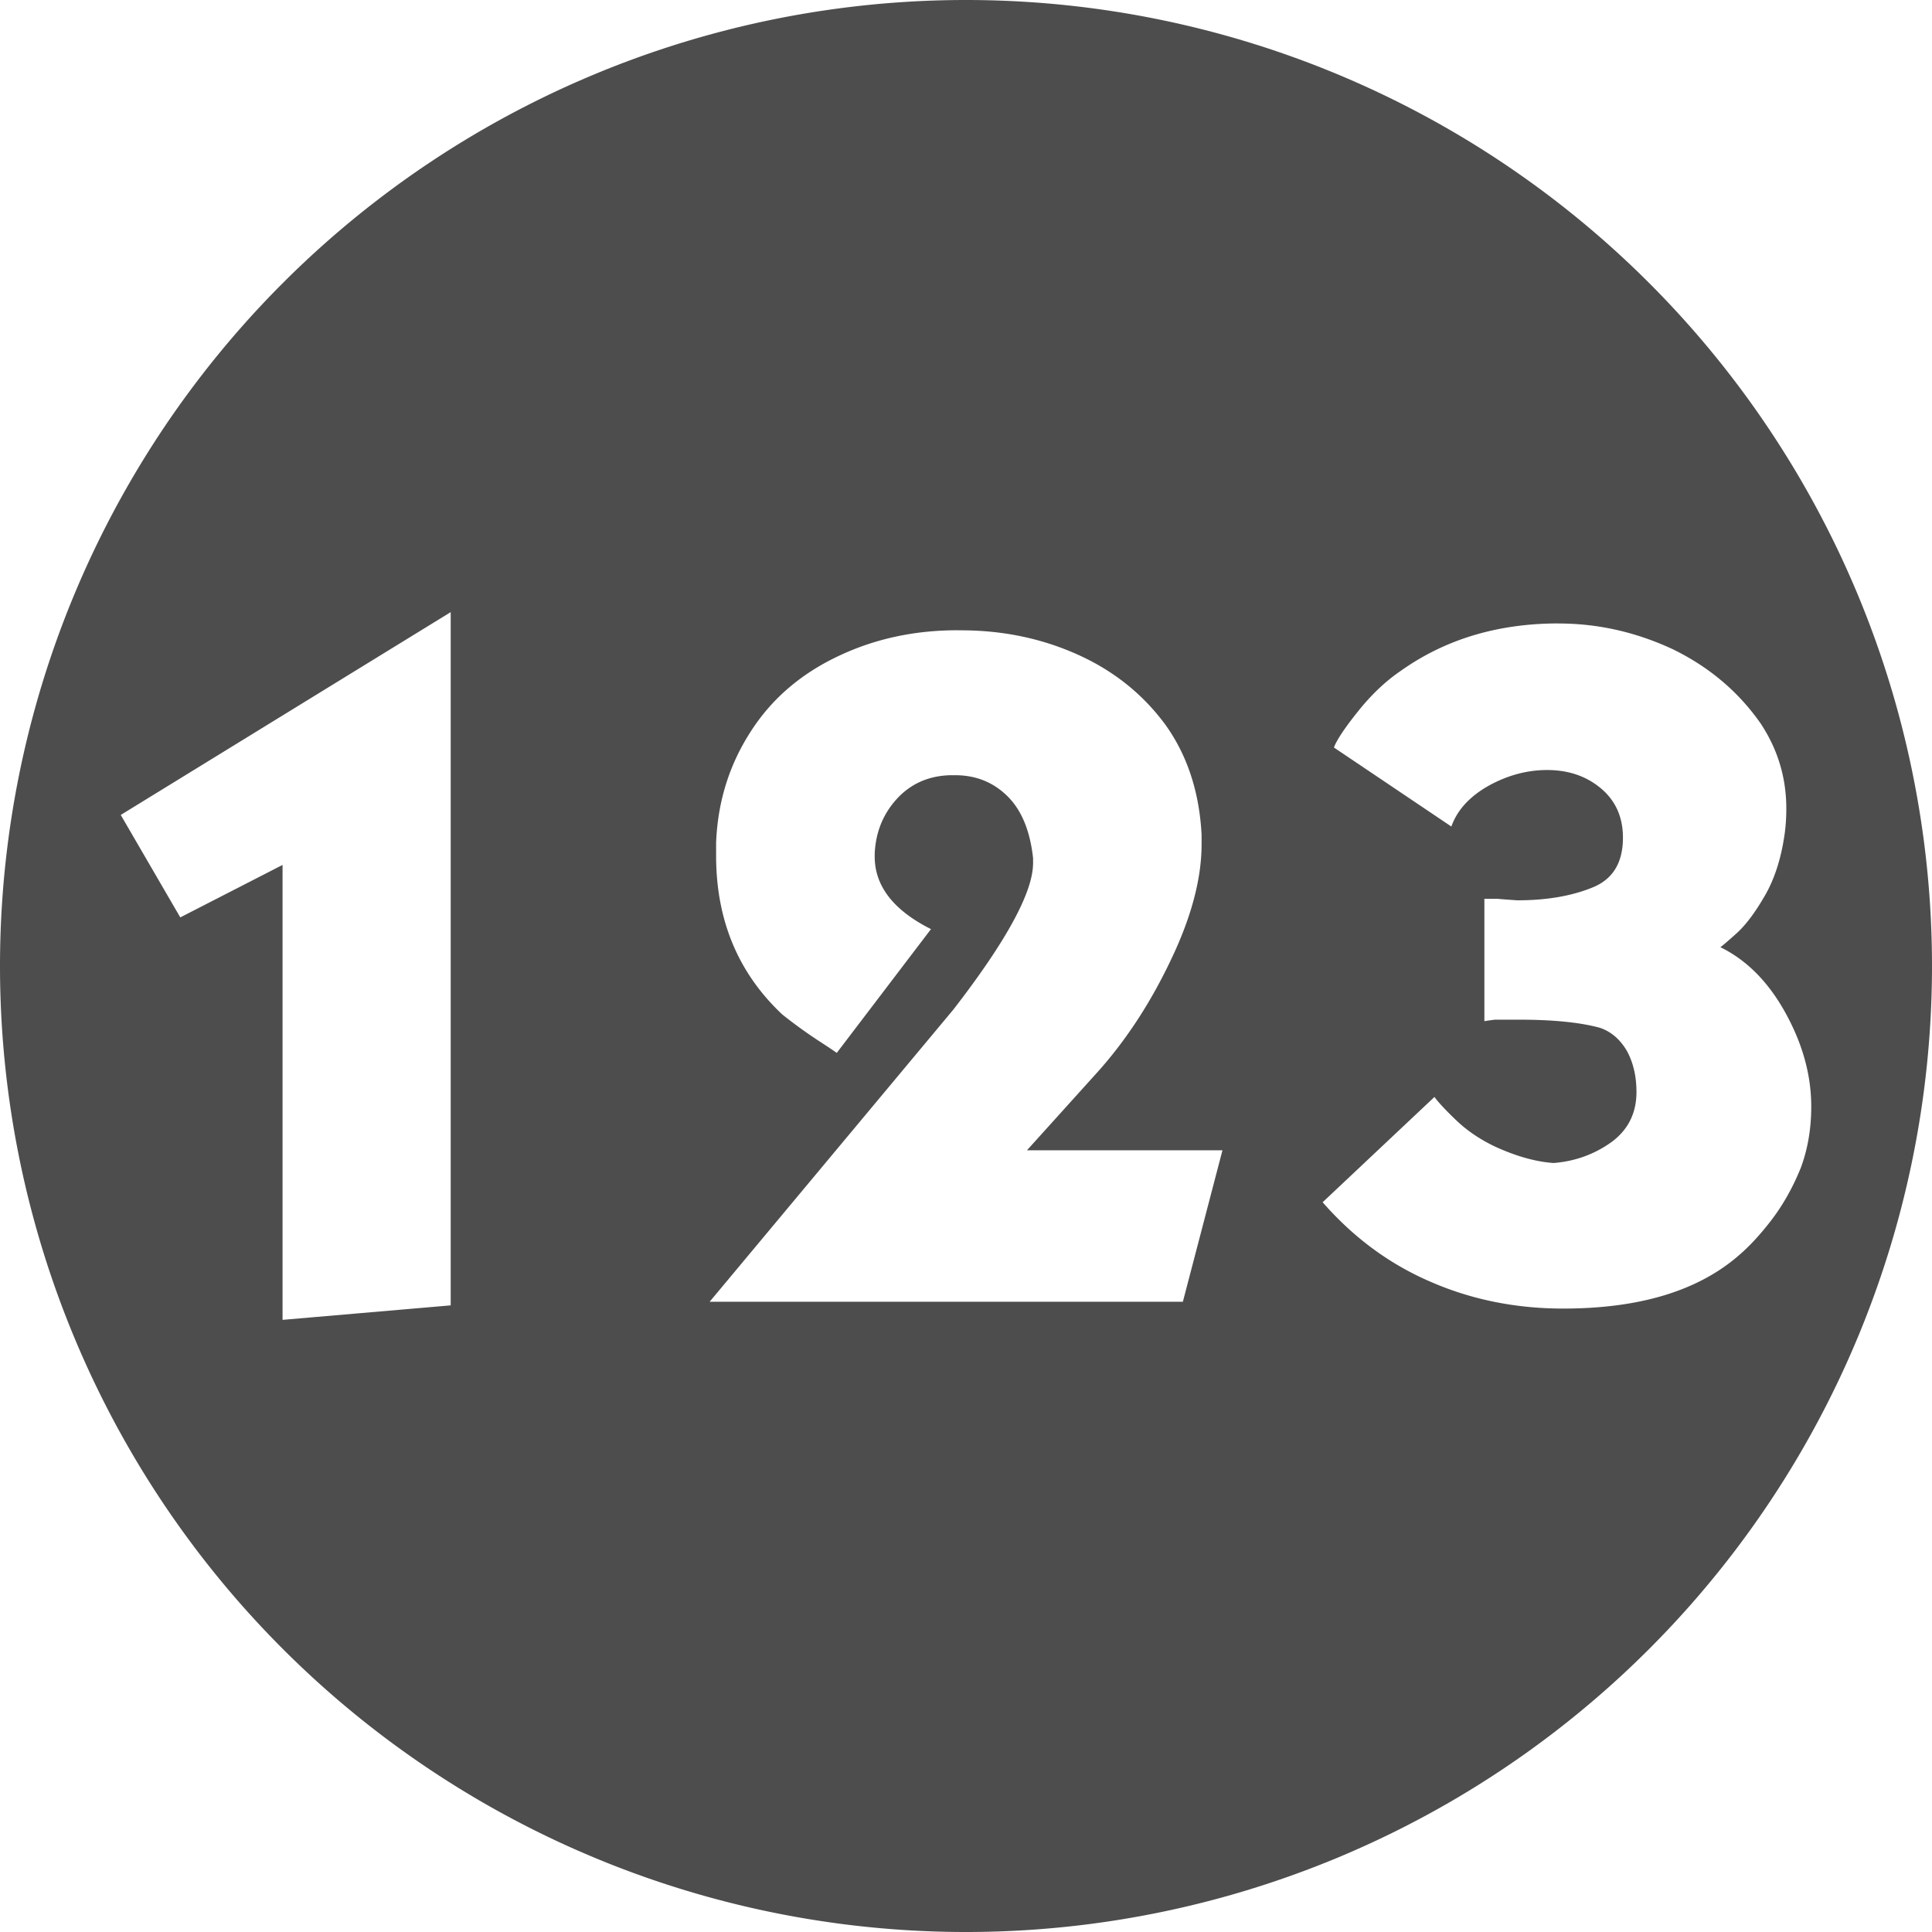 <?xml version="1.0" encoding="UTF-8" standalone="no"?>
<!-- Created with Inkscape (http://www.inkscape.org/) -->

<svg
   xmlns:dc="http://purl.org/dc/elements/1.1/"
   xmlns:cc="http://creativecommons.org/ns#"
   xmlns:rdf="http://www.w3.org/1999/02/22-rdf-syntax-ns#"
   xmlns:svg="http://www.w3.org/2000/svg"
   xmlns="http://www.w3.org/2000/svg"
   xmlns:sodipodi="http://sodipodi.sourceforge.net/DTD/sodipodi-0.dtd"
   xmlns:inkscape="http://www.inkscape.org/namespaces/inkscape"
   width="32"
   height="32"
   id="svg3049"
   version="1.1"
   inkscape:version="0.92.4 (5da689c313, 2019-01-14)"
   sodipodi:docname="category-numeration.svg"
   inkscape:export-filename="clock.png"
   inkscape:export-xdpi="90"
   inkscape:export-ydpi="90">
  <defs
     id="defs3051">
    <style
       type="text/css"
       id="current-color-scheme">
      .ColorScheme-Text {
        color:#4d4d4d;
      }
      .ColorScheme-Background {
        color:#eff0f1;
      }
      .ColorScheme-Highlight {
        color:#3daee9;
      }
      .ColorScheme-ViewText {
        color:#31363b;
      }
      .ColorScheme-ViewBackground {
        color:#fcfcfc;
      }
      .ColorScheme-ViewHover {
        color:#93cee9;
      }
      .ColorScheme-ViewFocus{
        color:#3daee9;
      }
      .ColorScheme-ButtonText {
        color:#31363b;
      }
      .ColorScheme-ButtonBackground {
        color:#eff0f1;
      }
      .ColorScheme-ButtonHover {
        color:#93cee9;
      }
      .ColorScheme-ButtonFocus{
        color:#3daee9;
      }
      </style>
  </defs>
  <sodipodi:namedview
     id="base"
     pagecolor="#ffffff"
     bordercolor="#666666"
     borderopacity="1.0"
     inkscape:pageopacity="0.0"
     inkscape:pageshadow="2"
     inkscape:zoom="16.000001"
     inkscape:cx="8.2454787"
     inkscape:cy="18.410014"
     inkscape:document-units="px"
     inkscape:current-layer="text843"
     showgrid="true"
     fit-margin-top="0"
     fit-margin-left="0"
     fit-margin-right="0"
     fit-margin-bottom="0"
     inkscape:window-width="1884"
     inkscape:window-height="1051"
     inkscape:window-x="0"
     inkscape:window-y="0"
     inkscape:window-maximized="1"
     inkscape:showpageshadow="false"
     borderlayer="true"
     inkscape:snap-bbox="true"
     inkscape:snap-global="true">
    <inkscape:grid
       type="xygrid"
       id="grid4085" />
    <sodipodi:guide
       position="2,14"
       orientation="12,0"
       id="guide4075"
       inkscape:locked="false" />
    <sodipodi:guide
       position="2,2"
       orientation="0,12"
       id="guide4077"
       inkscape:locked="false" />
    <sodipodi:guide
       position="30,17"
       orientation="-12,0"
       id="guide4079"
       inkscape:locked="false" />
    <sodipodi:guide
       position="18,30"
       orientation="0,-12"
       id="guide4081"
       inkscape:locked="false" />
  </sodipodi:namedview>
  <g
     inkscape:label="Capa 1"
     inkscape:groupmode="layer"
     id="layer1"
     transform="translate(-421.714,-515.791)">
    <g
       aria-label="123"
       style="font-style:normal;font-variant:normal;font-weight:normal;font-stretch:normal;font-size:10.667px;line-height:1.25;font-family:Quicksand;-inkscape-font-specification:Quicksand;letter-spacing:0px;word-spacing:0px;fill:#4d4d4d;fill-opacity:1;stroke:none"
       id="text843">
      <path
         style="opacity:1;vector-effect:none;fill:#4d4d4d;fill-opacity:1;stroke:none;stroke-width:1;stroke-linecap:butt;stroke-linejoin:miter;stroke-miterlimit:4;stroke-dasharray:none;stroke-dashoffset:0;stroke-opacity:1"
         d="M 16,0 A 16,16 0 0 0 0,16 16,16 0 0 0 16,32 16,16 0 0 0 32,16 16,16 0 0 0 16,0 Z M 7.465,10.139 V 21.621 L 4.68,21.861 V 14.326 L 2.986,15.195 2,13.498 Z m 18.35,0.188 c 0.649,0 1.279,0.141 1.891,0.426 0.605,0.295 1.09,0.706 1.455,1.229 0.284,0.428 0.426,0.898 0.426,1.412 0,0.135 -0.008,0.268 -0.025,0.4 -0.054,0.393 -0.157,0.727 -0.307,1 -0.161,0.286 -0.32,0.505 -0.48,0.654 -0.169,0.152 -0.264,0.232 -0.281,0.24 0.436,0.213 0.798,0.577 1.082,1.094 C 29.859,17.296 30,17.812 30,18.328 c 0,0.365 -0.057,0.701 -0.172,1.012 -0.126,0.312 -0.282,0.594 -0.469,0.844 -0.187,0.247 -0.374,0.451 -0.561,0.611 -0.675,0.586 -1.643,0.879 -2.906,0.879 -0.781,0 -1.511,-0.146 -2.186,-0.439 -0.686,-0.293 -1.285,-0.734 -1.799,-1.322 l 1.852,-1.744 c 0.072,0.098 0.197,0.231 0.375,0.4 0.178,0.167 0.389,0.309 0.637,0.426 0.347,0.158 0.668,0.248 0.961,0.268 0.356,-0.028 0.677,-0.144 0.961,-0.348 0.276,-0.204 0.412,-0.481 0.412,-0.828 0,-0.258 -0.052,-0.484 -0.158,-0.68 -0.115,-0.195 -0.266,-0.324 -0.453,-0.385 -0.33,-0.089 -0.774,-0.133 -1.334,-0.133 h -0.4 c -0.072,0.009 -0.13,0.017 -0.174,0.025 v -2.027 h 0.215 c 0.098,0.009 0.208,0.017 0.332,0.025 0.48,0 0.893,-0.07 1.24,-0.211 0.339,-0.135 0.508,-0.41 0.508,-0.826 0,-0.339 -0.12,-0.61 -0.361,-0.814 C 26.279,12.857 25.981,12.754 25.625,12.754 c -0.328,0 -0.647,0.085 -0.957,0.254 -0.321,0.178 -0.531,0.406 -0.629,0.682 L 22.094,12.381 c 0.046,-0.124 0.179,-0.324 0.4,-0.6 0.221,-0.276 0.456,-0.499 0.705,-0.668 0.738,-0.525 1.61,-0.787 2.615,-0.787 z m -9.955,0.113 h 0.055 c 0.692,0 1.335,0.133 1.93,0.4 0.597,0.267 1.082,0.655 1.455,1.16 0.365,0.508 0.565,1.117 0.602,1.826 v 0.158 c 0,0.551 -0.159,1.17 -0.48,1.855 -0.356,0.764 -0.787,1.421 -1.293,1.973 l -1.119,1.24 h 3.238 L 19.592,21.561 h -7.838 l 4.039,-4.842 c 0.879,-1.137 1.318,-1.944 1.318,-2.424 v -0.082 c -0.052,-0.471 -0.202,-0.821 -0.451,-1.051 -0.23,-0.215 -0.51,-0.322 -0.84,-0.322 h -0.078 c -0.356,0.009 -0.651,0.137 -0.883,0.387 -0.23,0.25 -0.354,0.552 -0.371,0.908 v 0.053 c 0,0.488 0.311,0.889 0.932,1.201 l -1.561,2.051 c -0.009,-0.009 -0.114,-0.081 -0.318,-0.213 -0.204,-0.135 -0.399,-0.276 -0.586,-0.426 -0.729,-0.686 -1.094,-1.561 -1.094,-2.627 v -0.215 c 0.026,-0.675 0.216,-1.289 0.572,-1.84 0.347,-0.543 0.832,-0.959 1.453,-1.252 0.597,-0.284 1.254,-0.428 1.973,-0.428 z"
         transform="translate(421.714,515.791)"
         id="path825"
         inkscape:connector-curvature="0" />
    </g>
  </g>
</svg>
